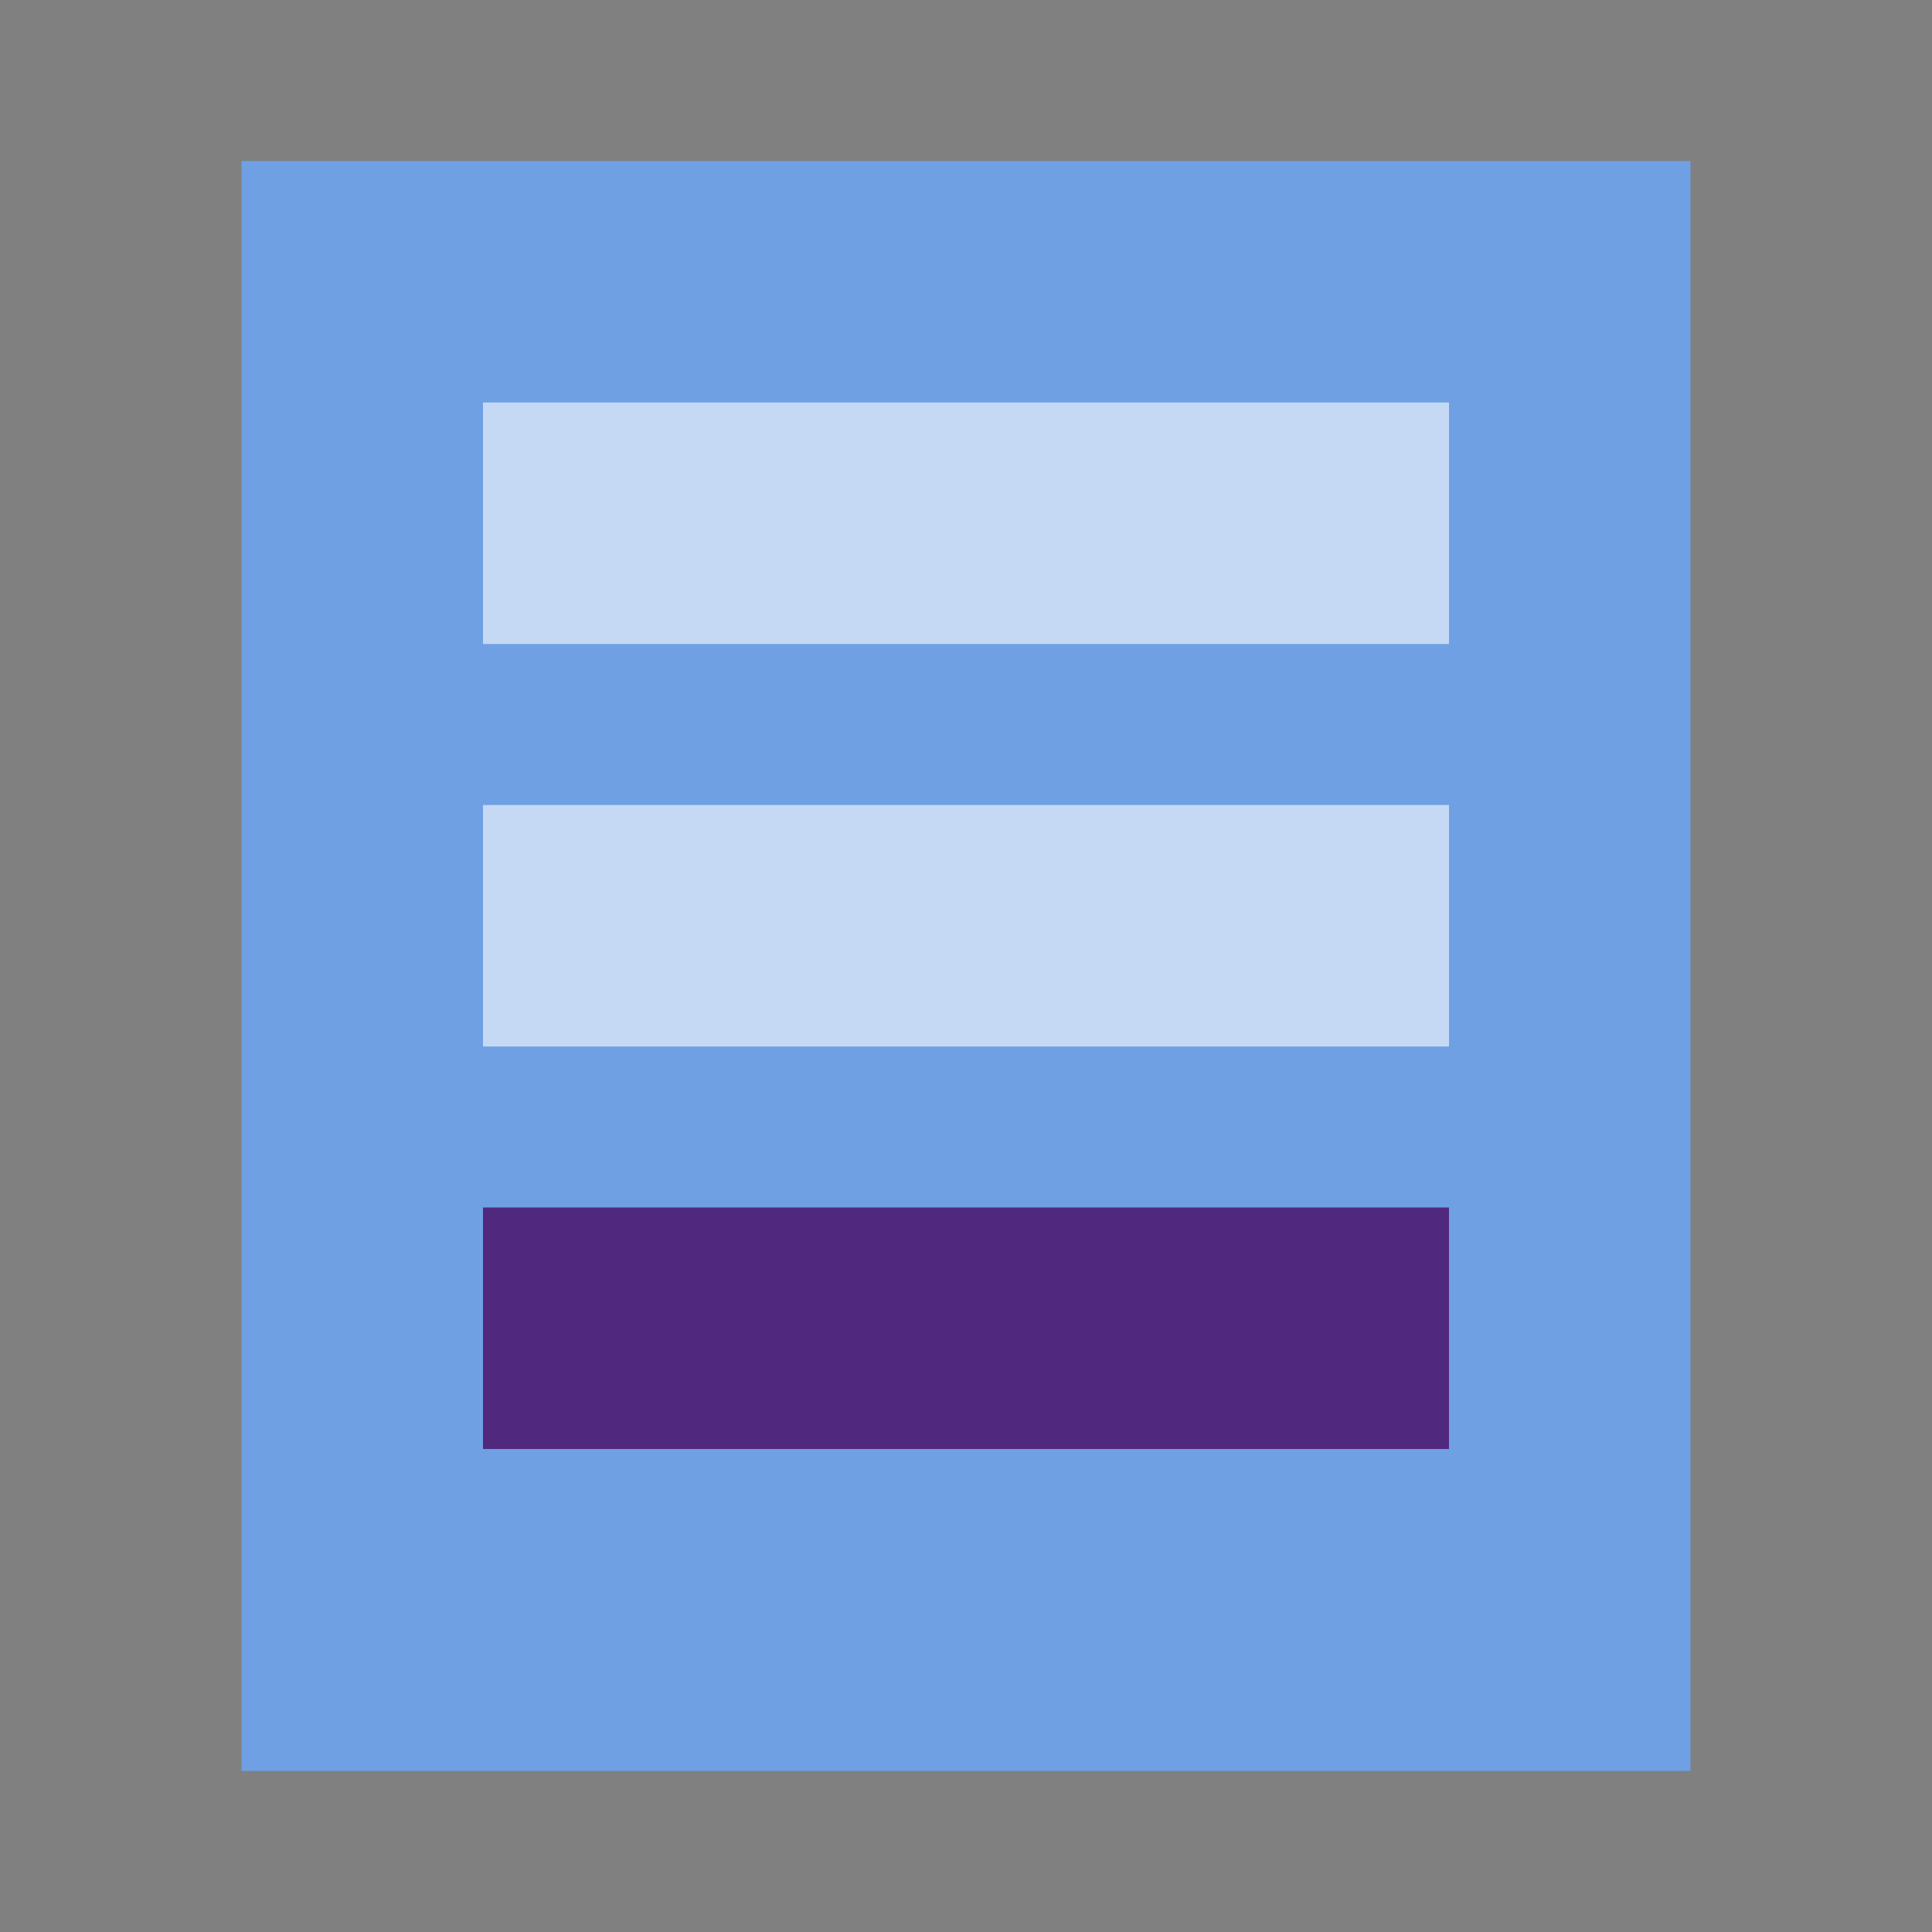 <svg width="48" height="48" viewBox="0 0 48 48" fill="none" xmlns="http://www.w3.org/2000/svg">
<rect x="0" y="0" width="48" height="48" fill="#808080" stroke="none"/>
<path fill-rule="evenodd" clip-rule="evenodd" d="M42 44V4H6V44H42Z" fill="#6EA0E3"/>
<path d="M36 30V36H12V30H36Z" fill="#50287D"/>
<path d="M36 20V26H12V20H36Z" fill="white" fill-opacity="0.6"/>
<path d="M36 10V16H12V10H36Z" fill="white" fill-opacity="0.6"/>
</svg>
